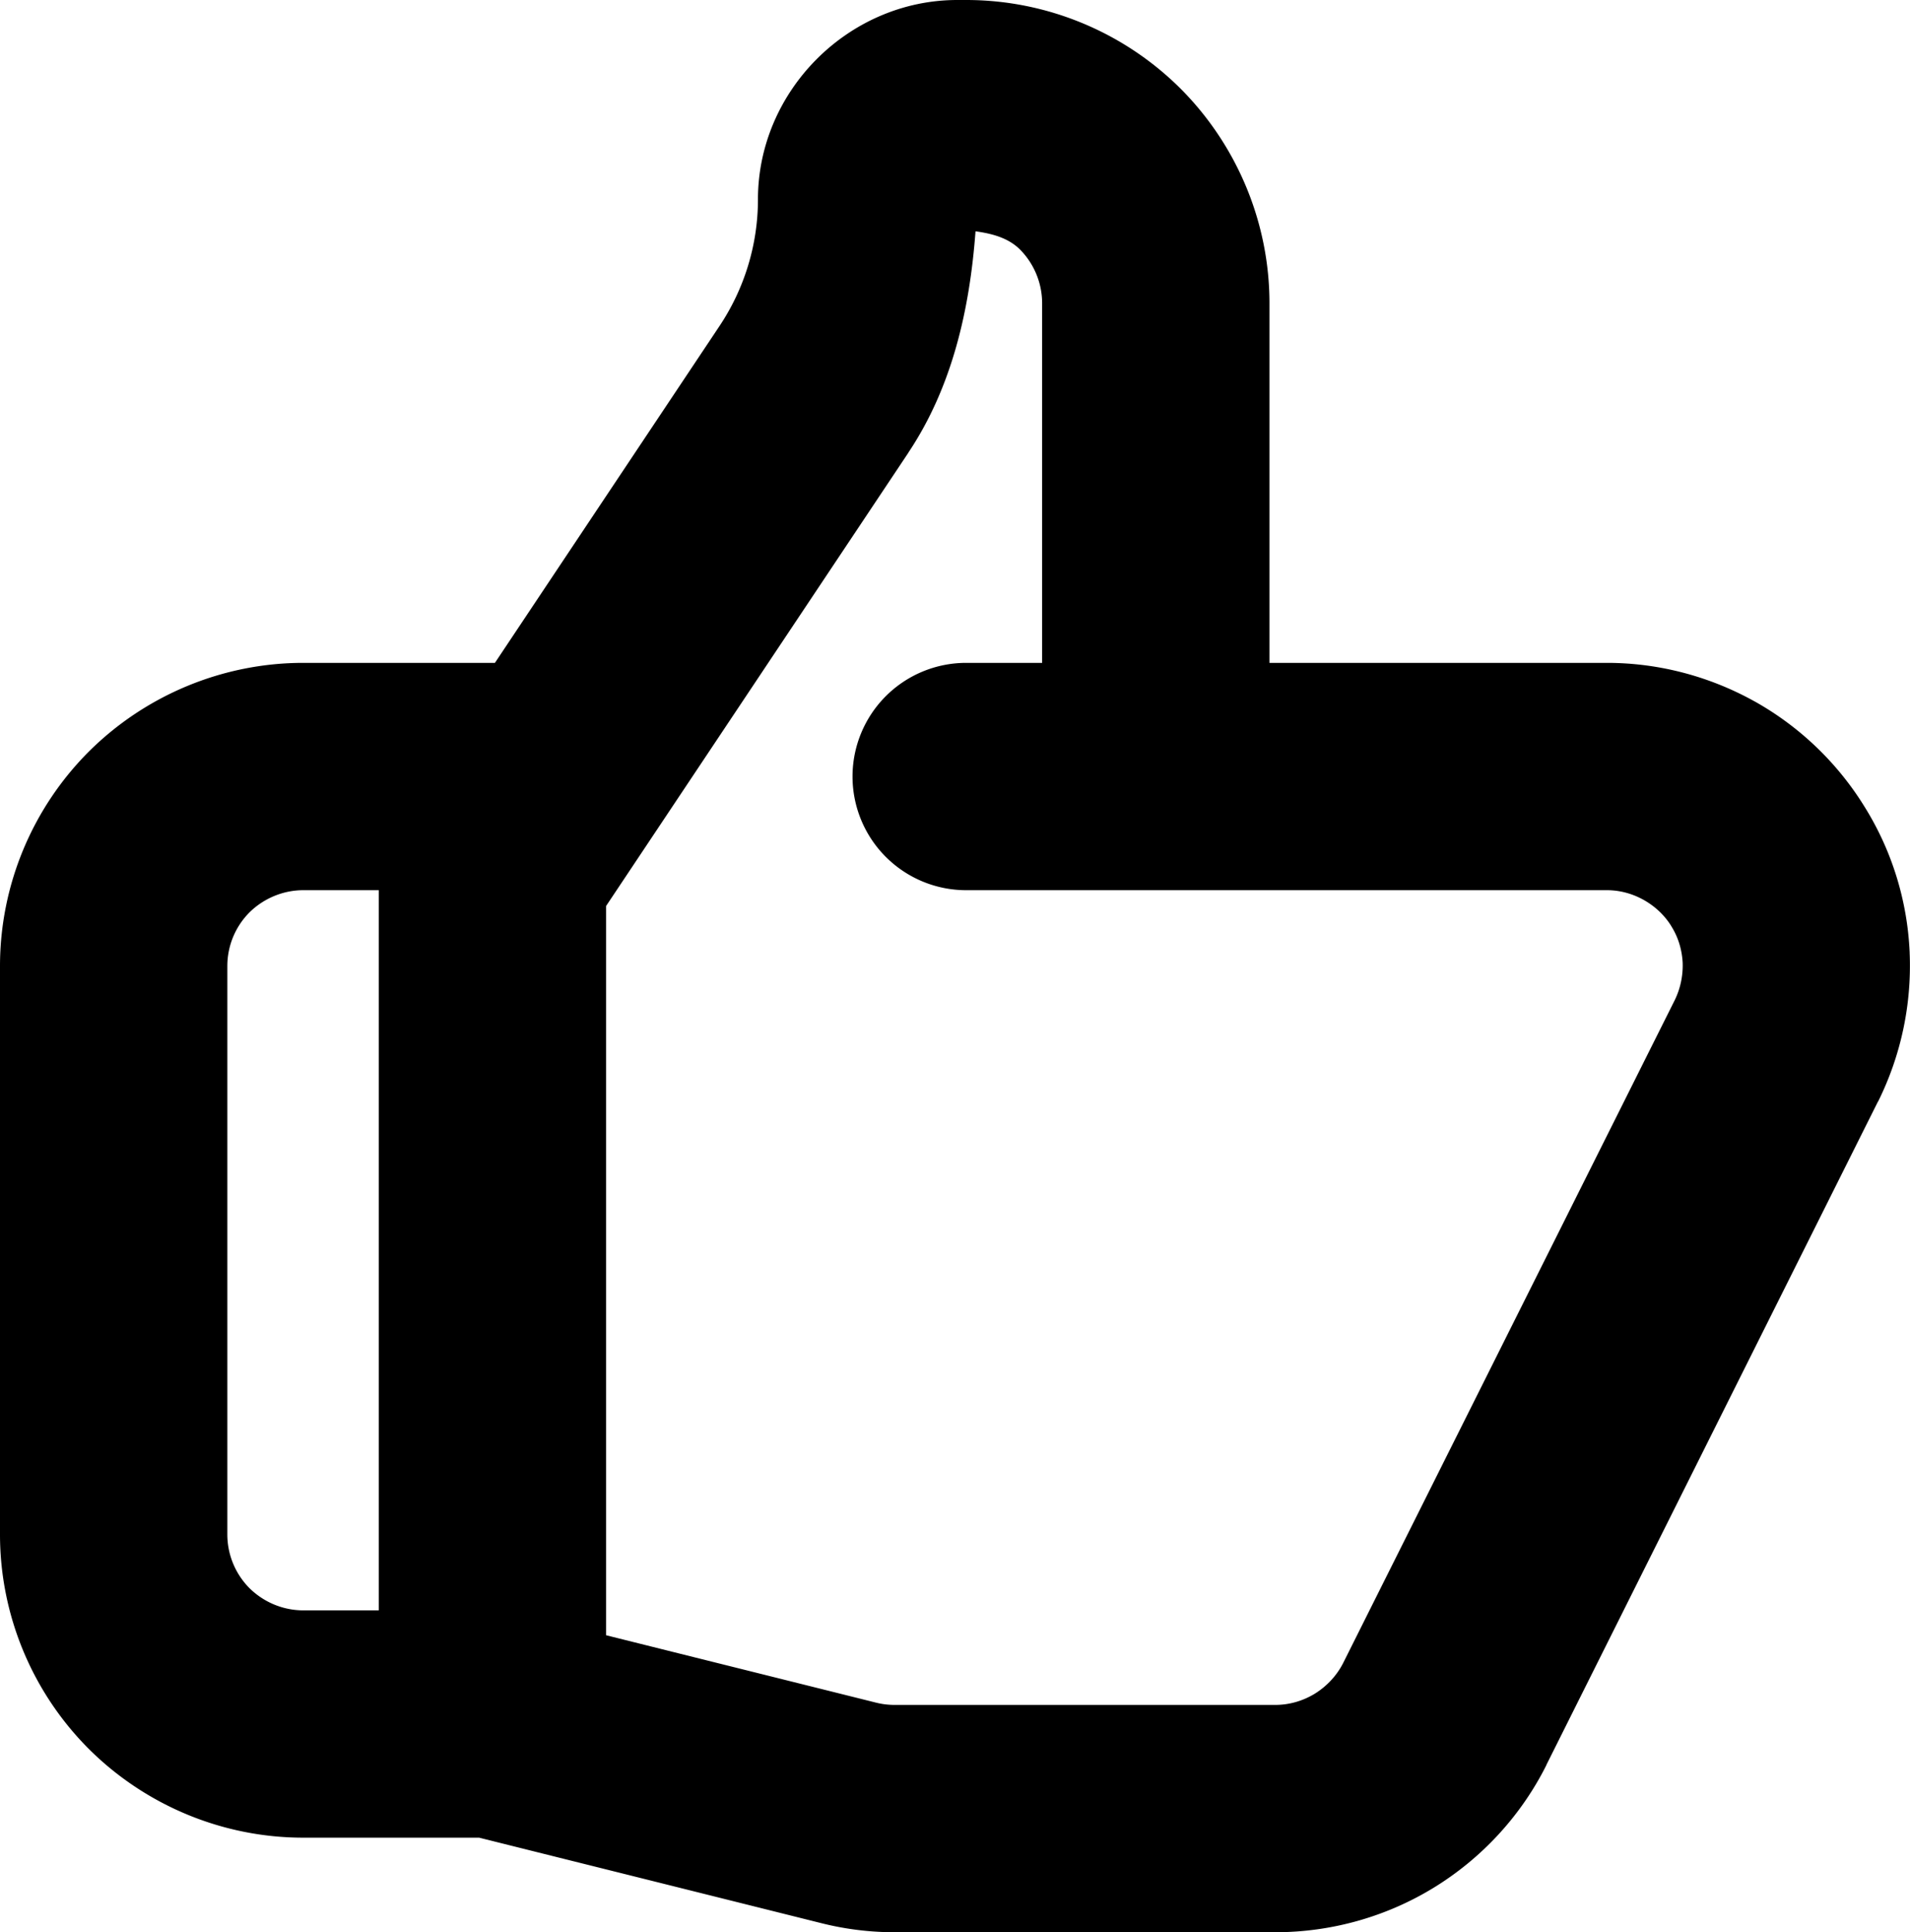 <?xml version="1.0" encoding="UTF-8" standalone="no"?>
<svg
   width="16.803"
   height="17"
   viewBox="0 0 16.803 17"
   fill="none"
   version="1.1"
   id="svg52"
   sodipodi:docname="thup.svg"
   inkscape:version="1.2 (dc2aedaf03, 2022-05-15)"
   xmlns:inkscape="http://www.inkscape.org/namespaces/inkscape"
   xmlns:sodipodi="http://sodipodi.sourceforge.net/DTD/sodipodi-0.dtd"
   xmlns="http://www.w3.org/2000/svg"
   xmlns:svg="http://www.w3.org/2000/svg">
  <sodipodi:namedview
     id="namedview54"
     pagecolor="#ffffff"
     bordercolor="#999999"
     borderopacity="1"
     inkscape:showpageshadow="0"
     inkscape:pageopacity="0"
     inkscape:pagecheckerboard="0"
     inkscape:deskcolor="#d1d1d1"
     showgrid="false"
     inkscape:zoom="7.5514435"
     inkscape:cx="-43.104342"
     inkscape:cy="25.425602"
     inkscape:window-width="3840"
     inkscape:window-height="2066"
     inkscape:window-x="-11"
     inkscape:window-y="-11"
     inkscape:window-maximized="1"
     inkscape:current-layer="svg52" />
  <path
     style="color:#000000;fill:#000000;stroke-linecap:round;stroke-linejoin:round;-inkscape-stroke:none"
     d="m 8.422,0 c -0.956,0 -1.754,0.798 -1.754,1.754 0,0.398 -0.119,0.787 -0.34,1.117 L 4.354,5.832 H 2.668 c -0.707,0 -1.387,0.283 -1.887,0.781 a 1,1 0 0 0 -0.002,0.002 C 0.281,7.115 0,7.793 0,8.5 v 5 c 0,0.707 0.281,1.385 0.779,1.885 a 1,1 0 0 0 0.002,0.002 c 0.5,0.498 1.179,0.781 1.887,0.781 h 1.547 l 3.01,0.752 c 0.21,0.053 0.427,0.08 0.646,0.08 h 3.348 c 0.495,0 0.982,-0.137 1.404,-0.398 0.42,-0.26 0.761,-0.632 0.982,-1.074 a 1,1 0 0 0 0,-0.002 l 2.916,-5.834 a 1,1 0 0 0 0.002,-0.002 c 0.201,-0.405 0.296,-0.854 0.277,-1.307 a 1,1 0 0 0 0,-0.004 C 16.78,7.925 16.644,7.483 16.402,7.096 16.163,6.709 15.83,6.392 15.438,6.172 a 1,1 0 0 0 -0.004,-0.002 C 15.038,5.95 14.592,5.832 14.137,5.832 H 11.168 V 2.668 c 0,-0.707 -0.283,-1.387 -0.781,-1.887 a 1,1 0 0 0 -0.002,-0.002 C 9.885,0.281 9.207,0 8.5,0 Z m 0.16,2.035 c 0.143,0.02 0.286,0.056 0.391,0.16 0.125,0.126 0.195,0.297 0.195,0.473 V 5.832 H 8.5 a 1,1 0 0 0 -1,1 1,1 0 0 0 1,1 h 1.668 3.969 c 0.113,0 0.224,0.03 0.324,0.086 0.101,0.057 0.184,0.136 0.242,0.23 a 1,1 0 0 0 0.002,0.004 c 0.059,0.094 0.092,0.204 0.098,0.318 0.004,0.114 -0.02,0.228 -0.07,0.33 l -2.916,5.83 c -0.056,0.111 -0.143,0.204 -0.248,0.27 -0.104,0.064 -0.225,0.1 -0.35,0.1 H 7.871 c -0.053,0 -0.107,-0.006 -0.16,-0.019 L 5.332,14.387 V 7.971 L 7.992,3.982 V 3.981 C 8.377,3.404 8.531,2.722 8.582,2.035 Z M 2.668,7.832 h 0.664 v 6.336 H 2.668 c -0.176,0 -0.346,-0.07 -0.473,-0.195 l -0.002,-0.002 C 2.069,13.845 2,13.676 2,13.5 v -5 C 2,8.323 2.069,8.154 2.195,8.027 2.321,7.903 2.492,7.832 2.668,7.832 Z"
     id="path22" />
  <defs
     id="defs50" />
</svg>
